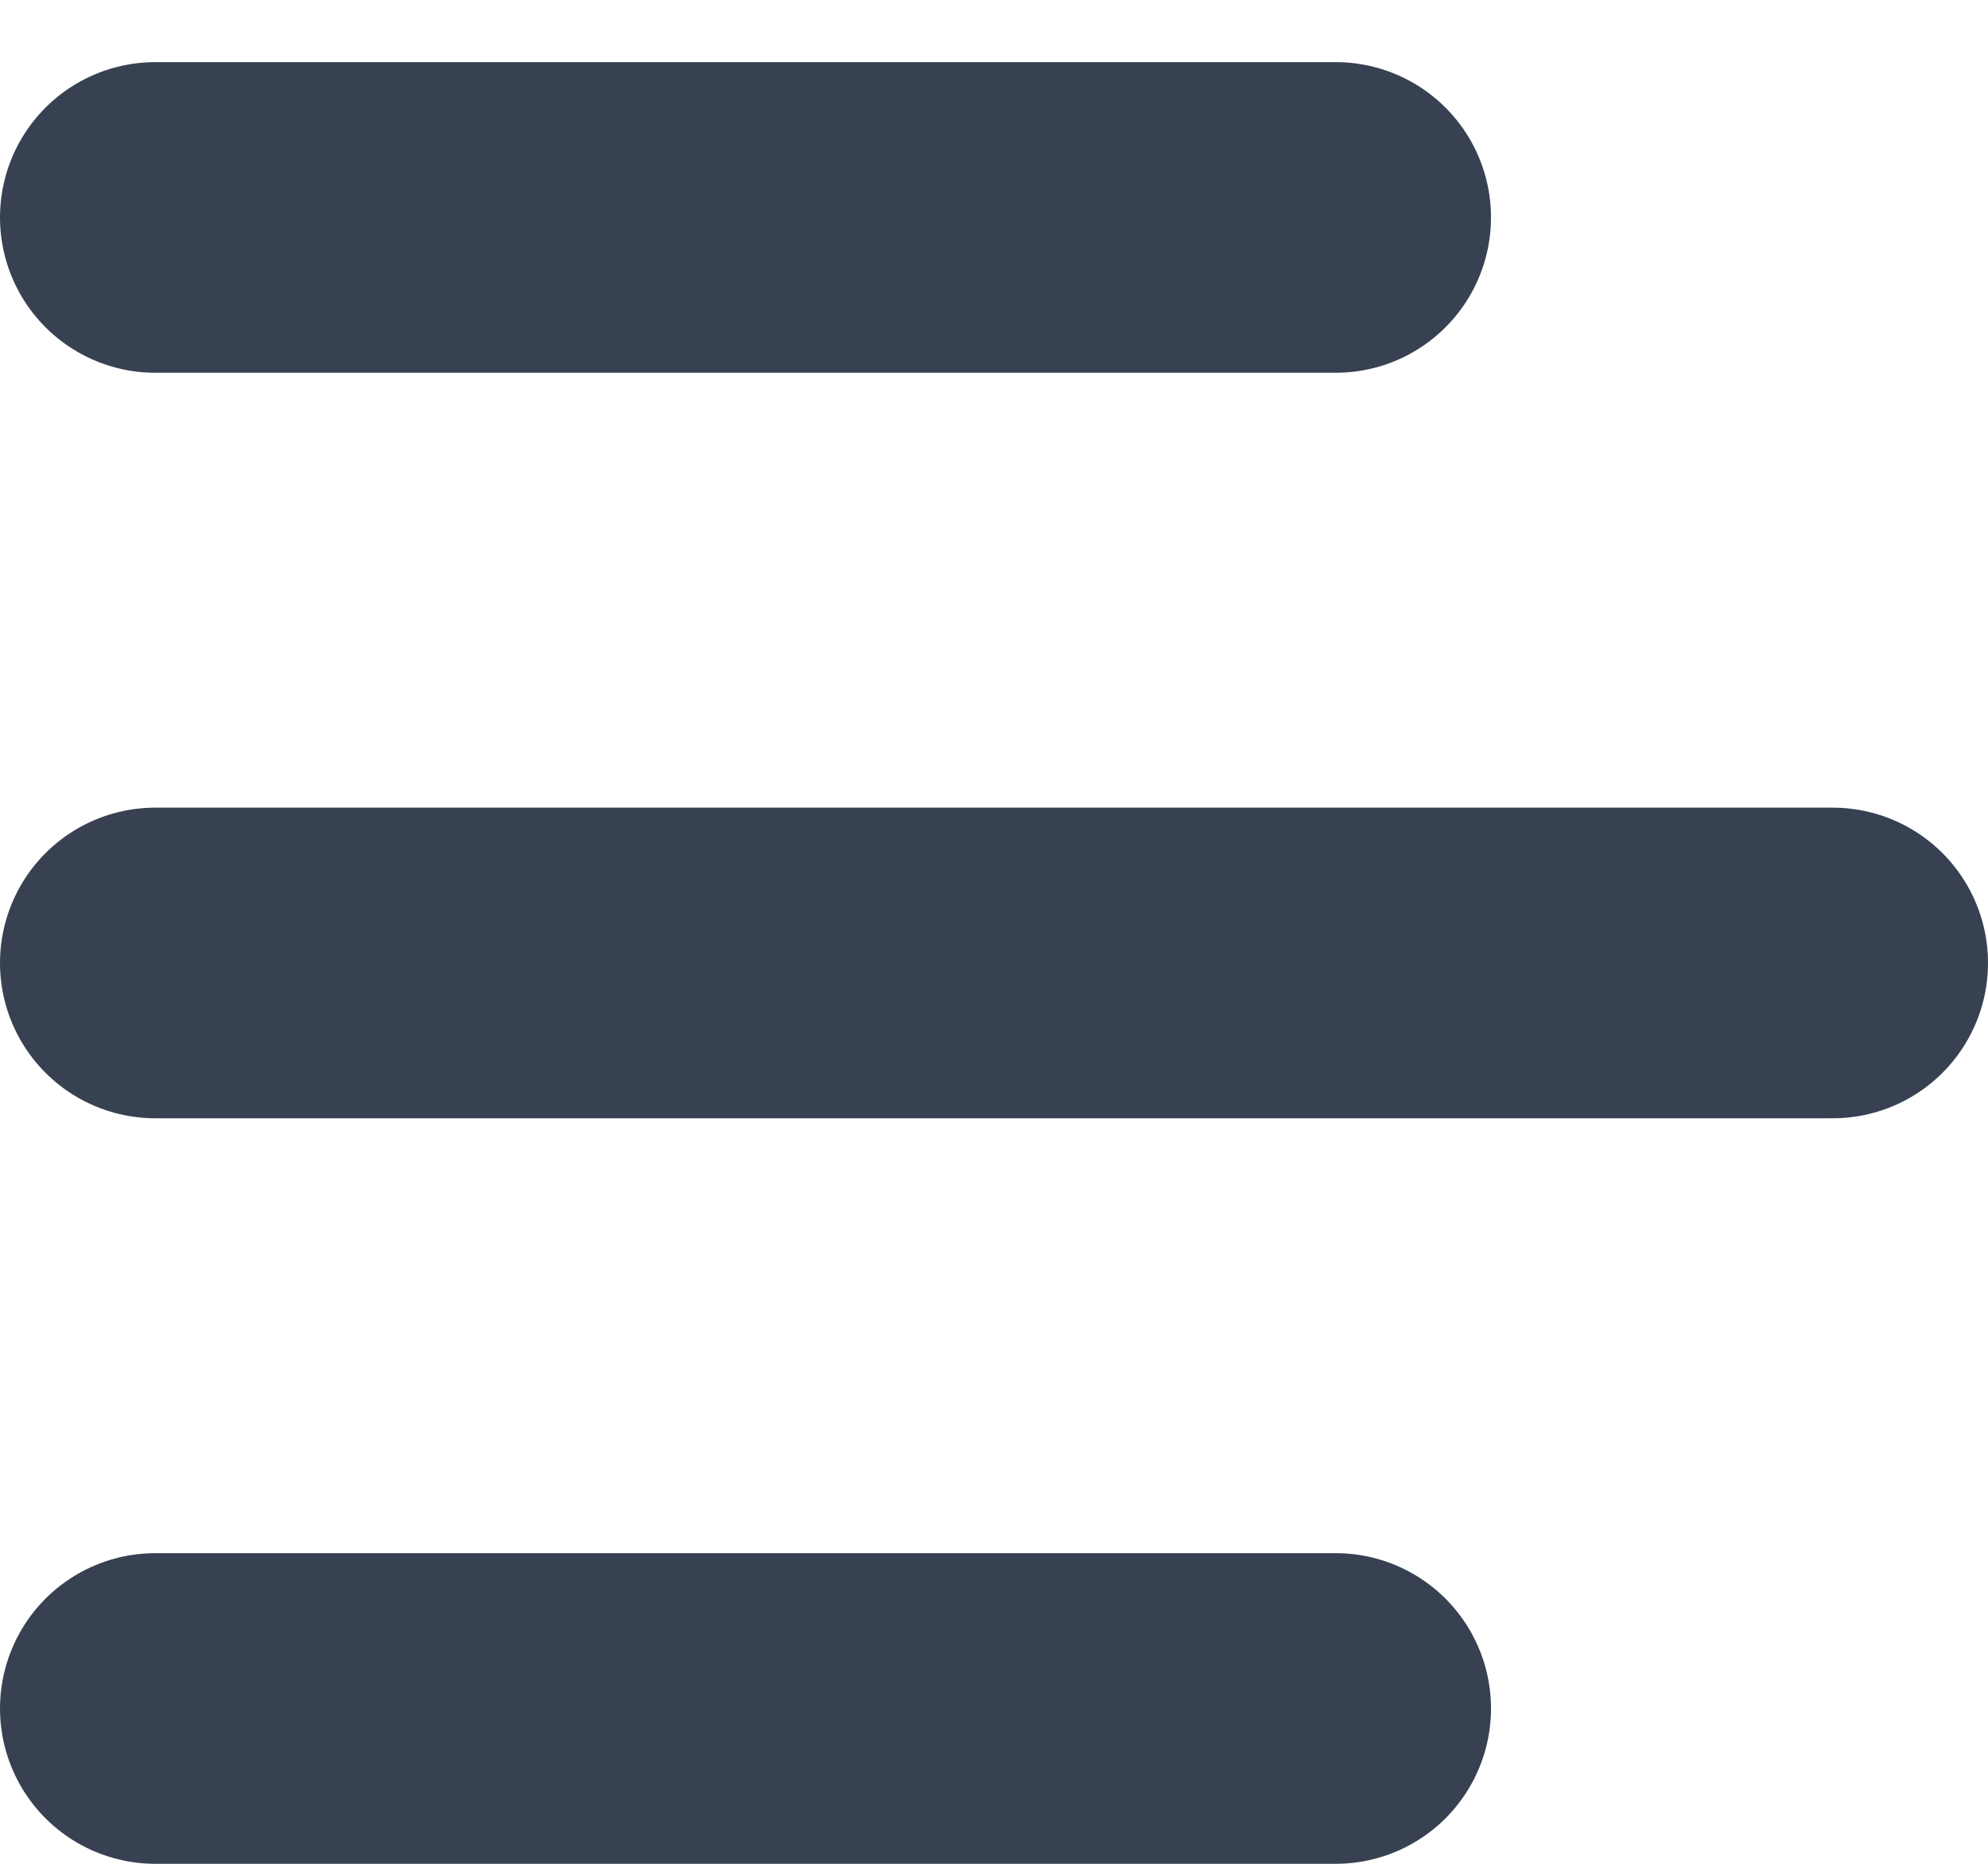 <svg width="16" height="15" viewBox="0 0 16 15" fill="none" xmlns="http://www.w3.org/2000/svg">
<line x1="1.25" y1="1.75" x2="10.75" y2="1.75" stroke="#374151" stroke-width="2.5" stroke-linecap="round"/>
<line x1="1.25" y1="7.75" x2="14.75" y2="7.75" stroke="#374151" stroke-width="2.5" stroke-linecap="round"/>
<line x1="1.25" y1="13.75" x2="10.75" y2="13.75" stroke="#374151" stroke-width="2.5" stroke-linecap="round"/>
</svg>
